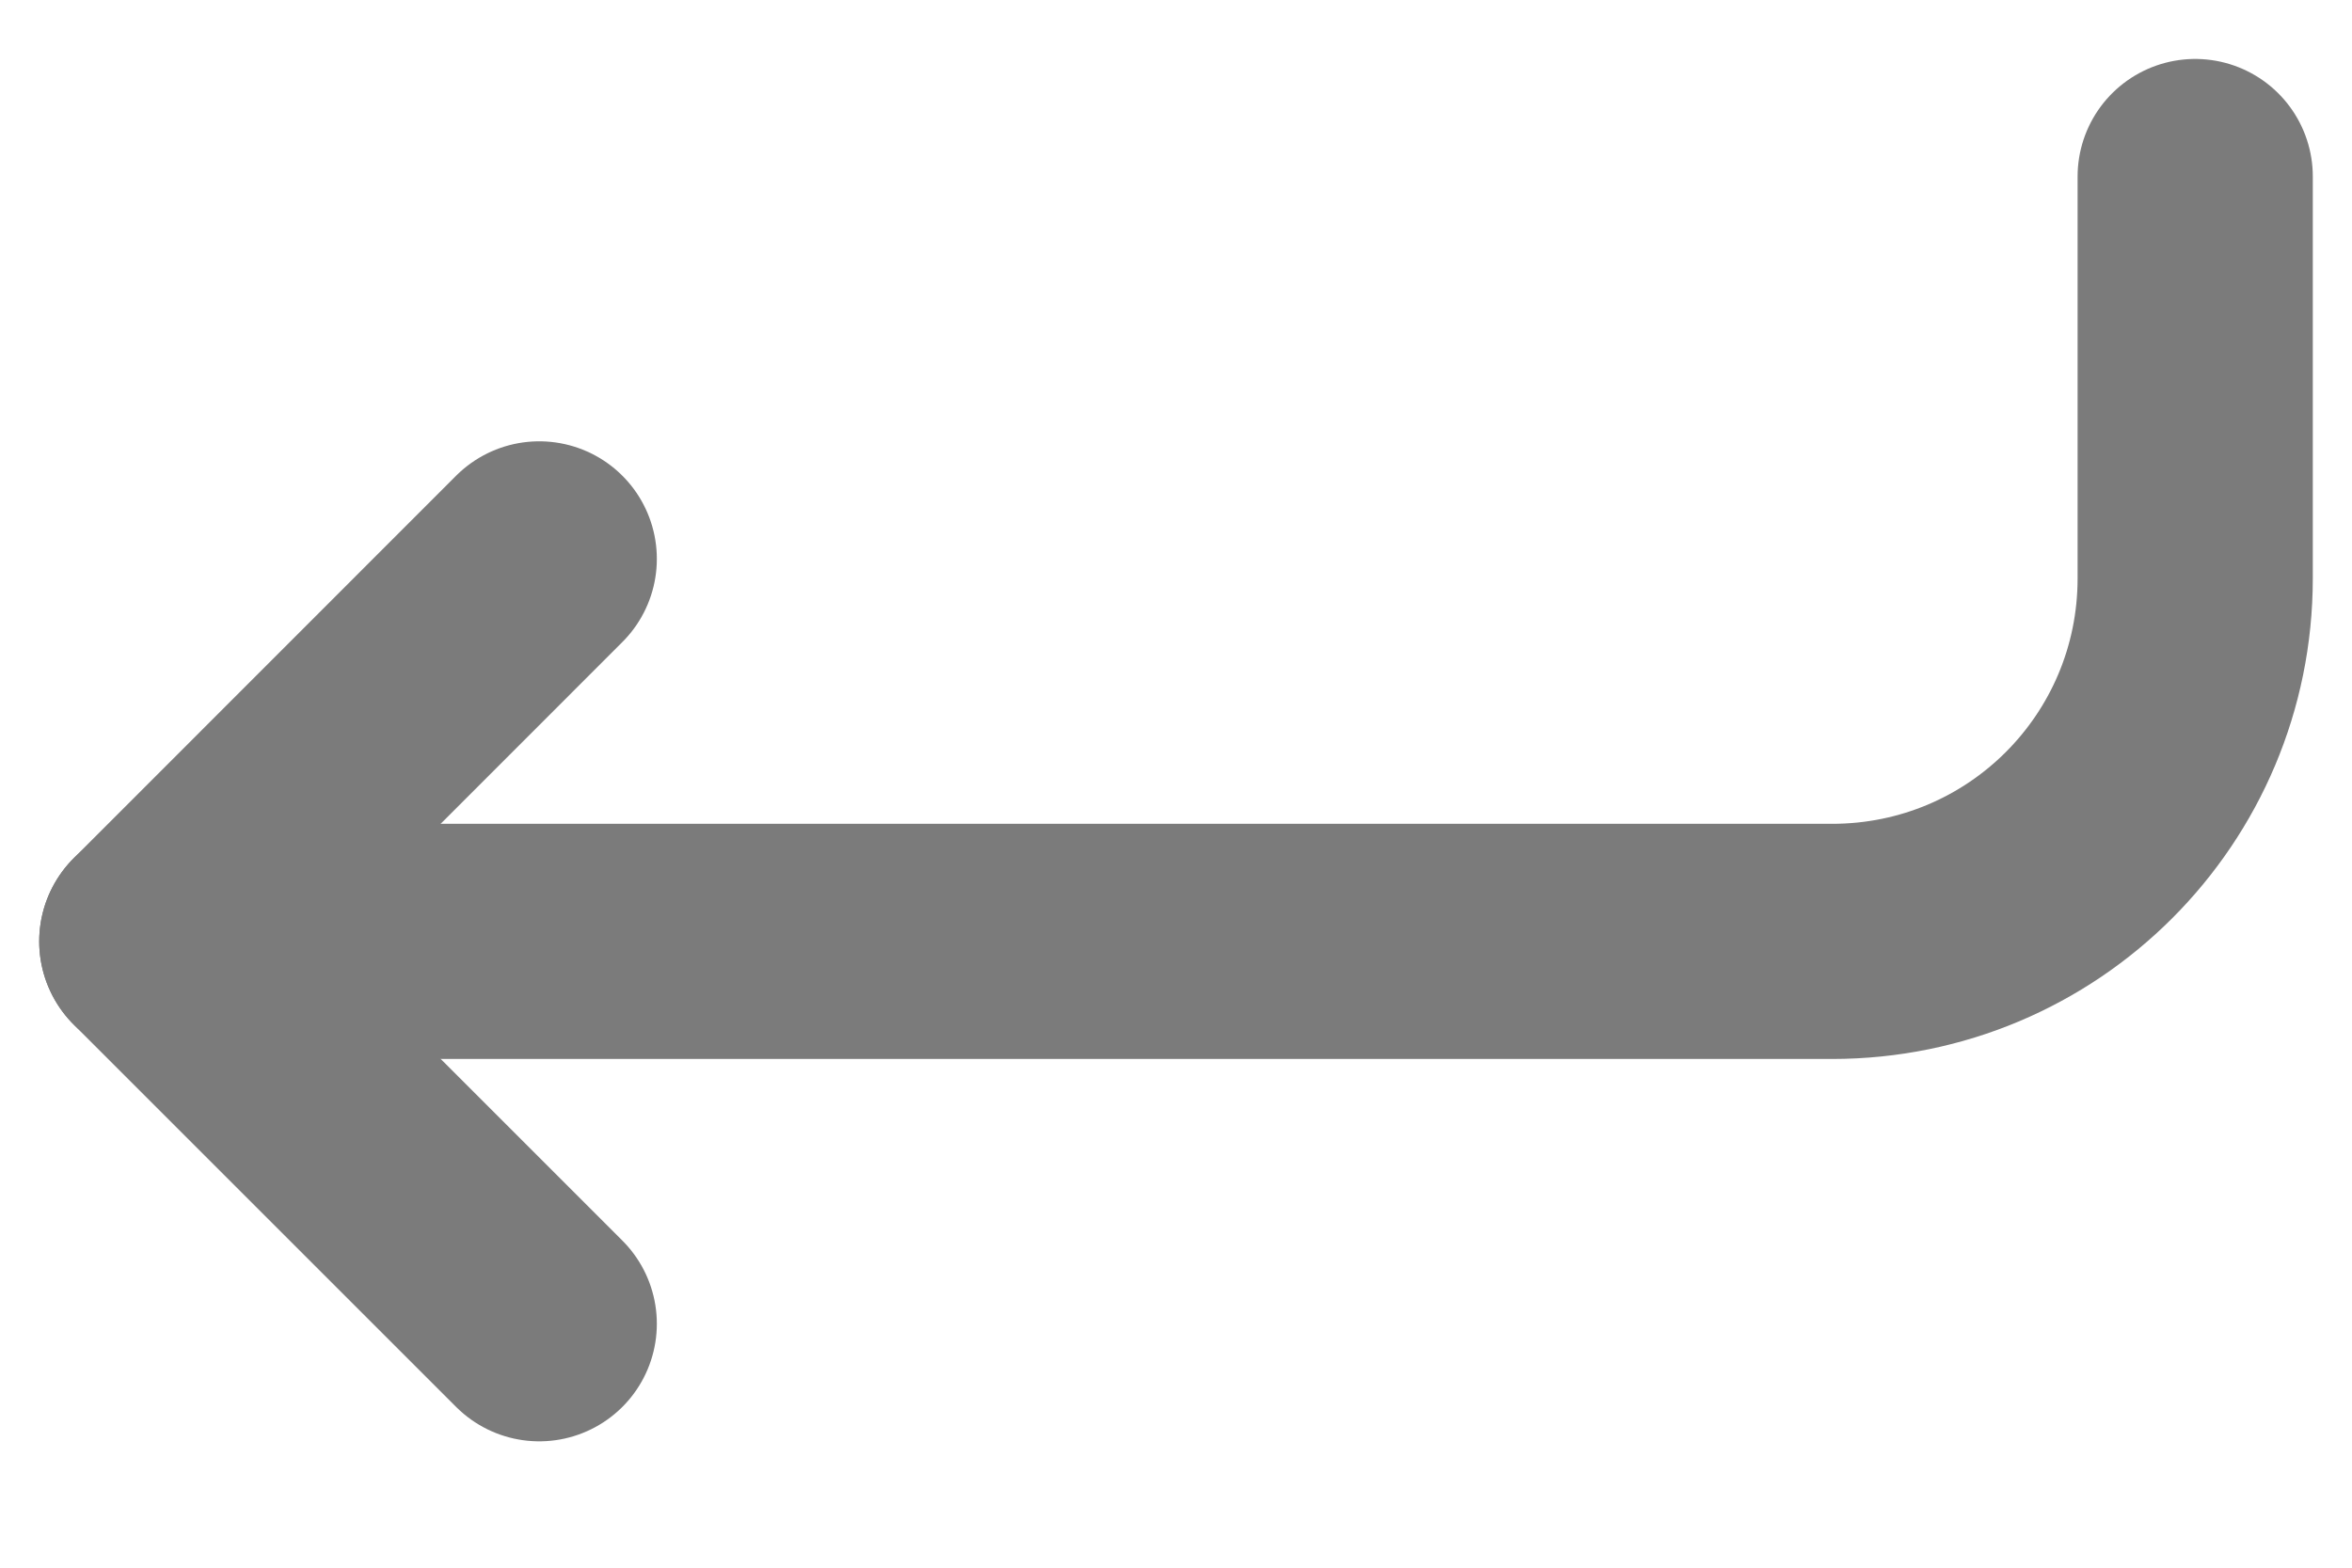 <svg width="15" height="10" viewBox="0 0 15 10" fill="none" xmlns="http://www.w3.org/2000/svg">
<path d="M1 6.005H11.684C12.966 6.005 14 4.97 14 3.689V1.126" stroke="#7B7B7B" stroke-width="1.5" stroke-miterlimit="10" stroke-linecap="round" stroke-linejoin="round"/>
<path d="M3.439 8.444L1 6.005L3.439 3.565" stroke="#7B7B7B" stroke-width="1.5" stroke-miterlimit="10" stroke-linecap="round" stroke-linejoin="round"/>
</svg>
